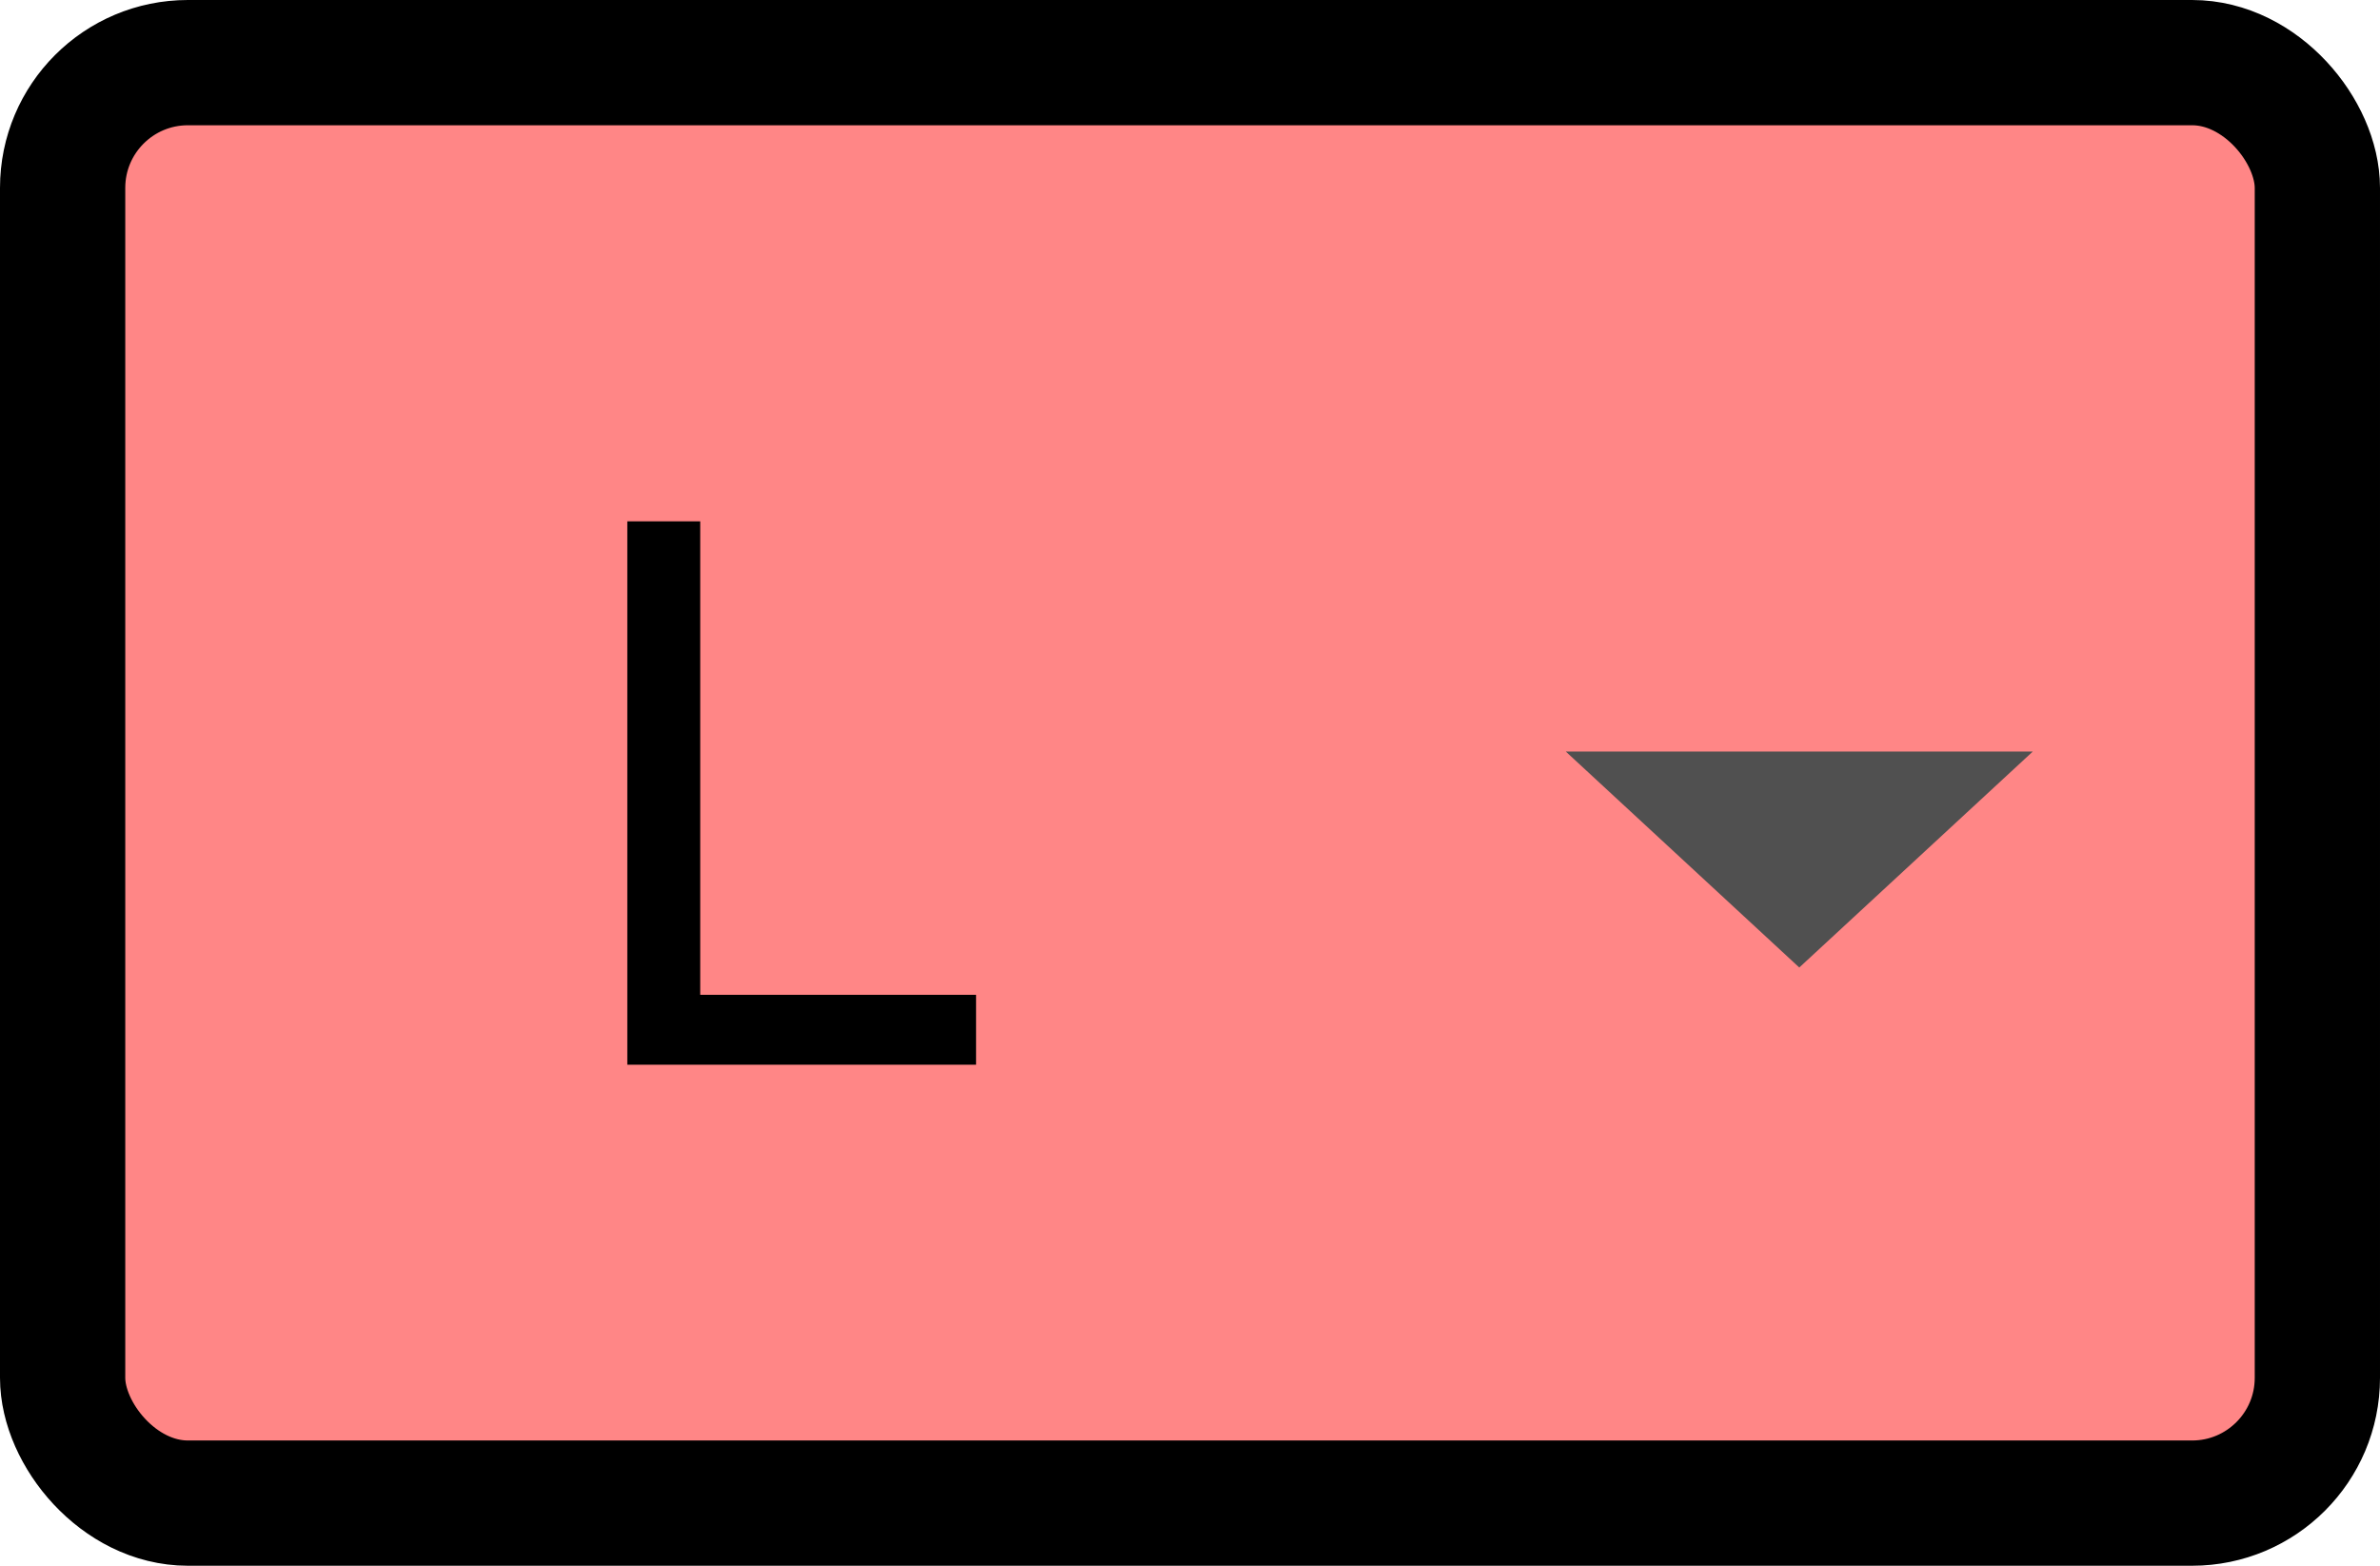 <svg width="38" height="25" viewBox="0 0 38 25" fill="none" xmlns="http://www.w3.org/2000/svg">
<rect x="1" y="1" width="36" height="23" rx="2" fill="#FF8686" stroke="black" stroke-width="2"/>
<path fill-rule="evenodd" clip-rule="evenodd" d="M25 12L28.728 15.448L32.456 12H25Z" fill="#505050"/>
<path d="M10.016 8.324H11.18V15.884H15.584V17H10.016V8.324Z" fill="black"/>
</svg>
